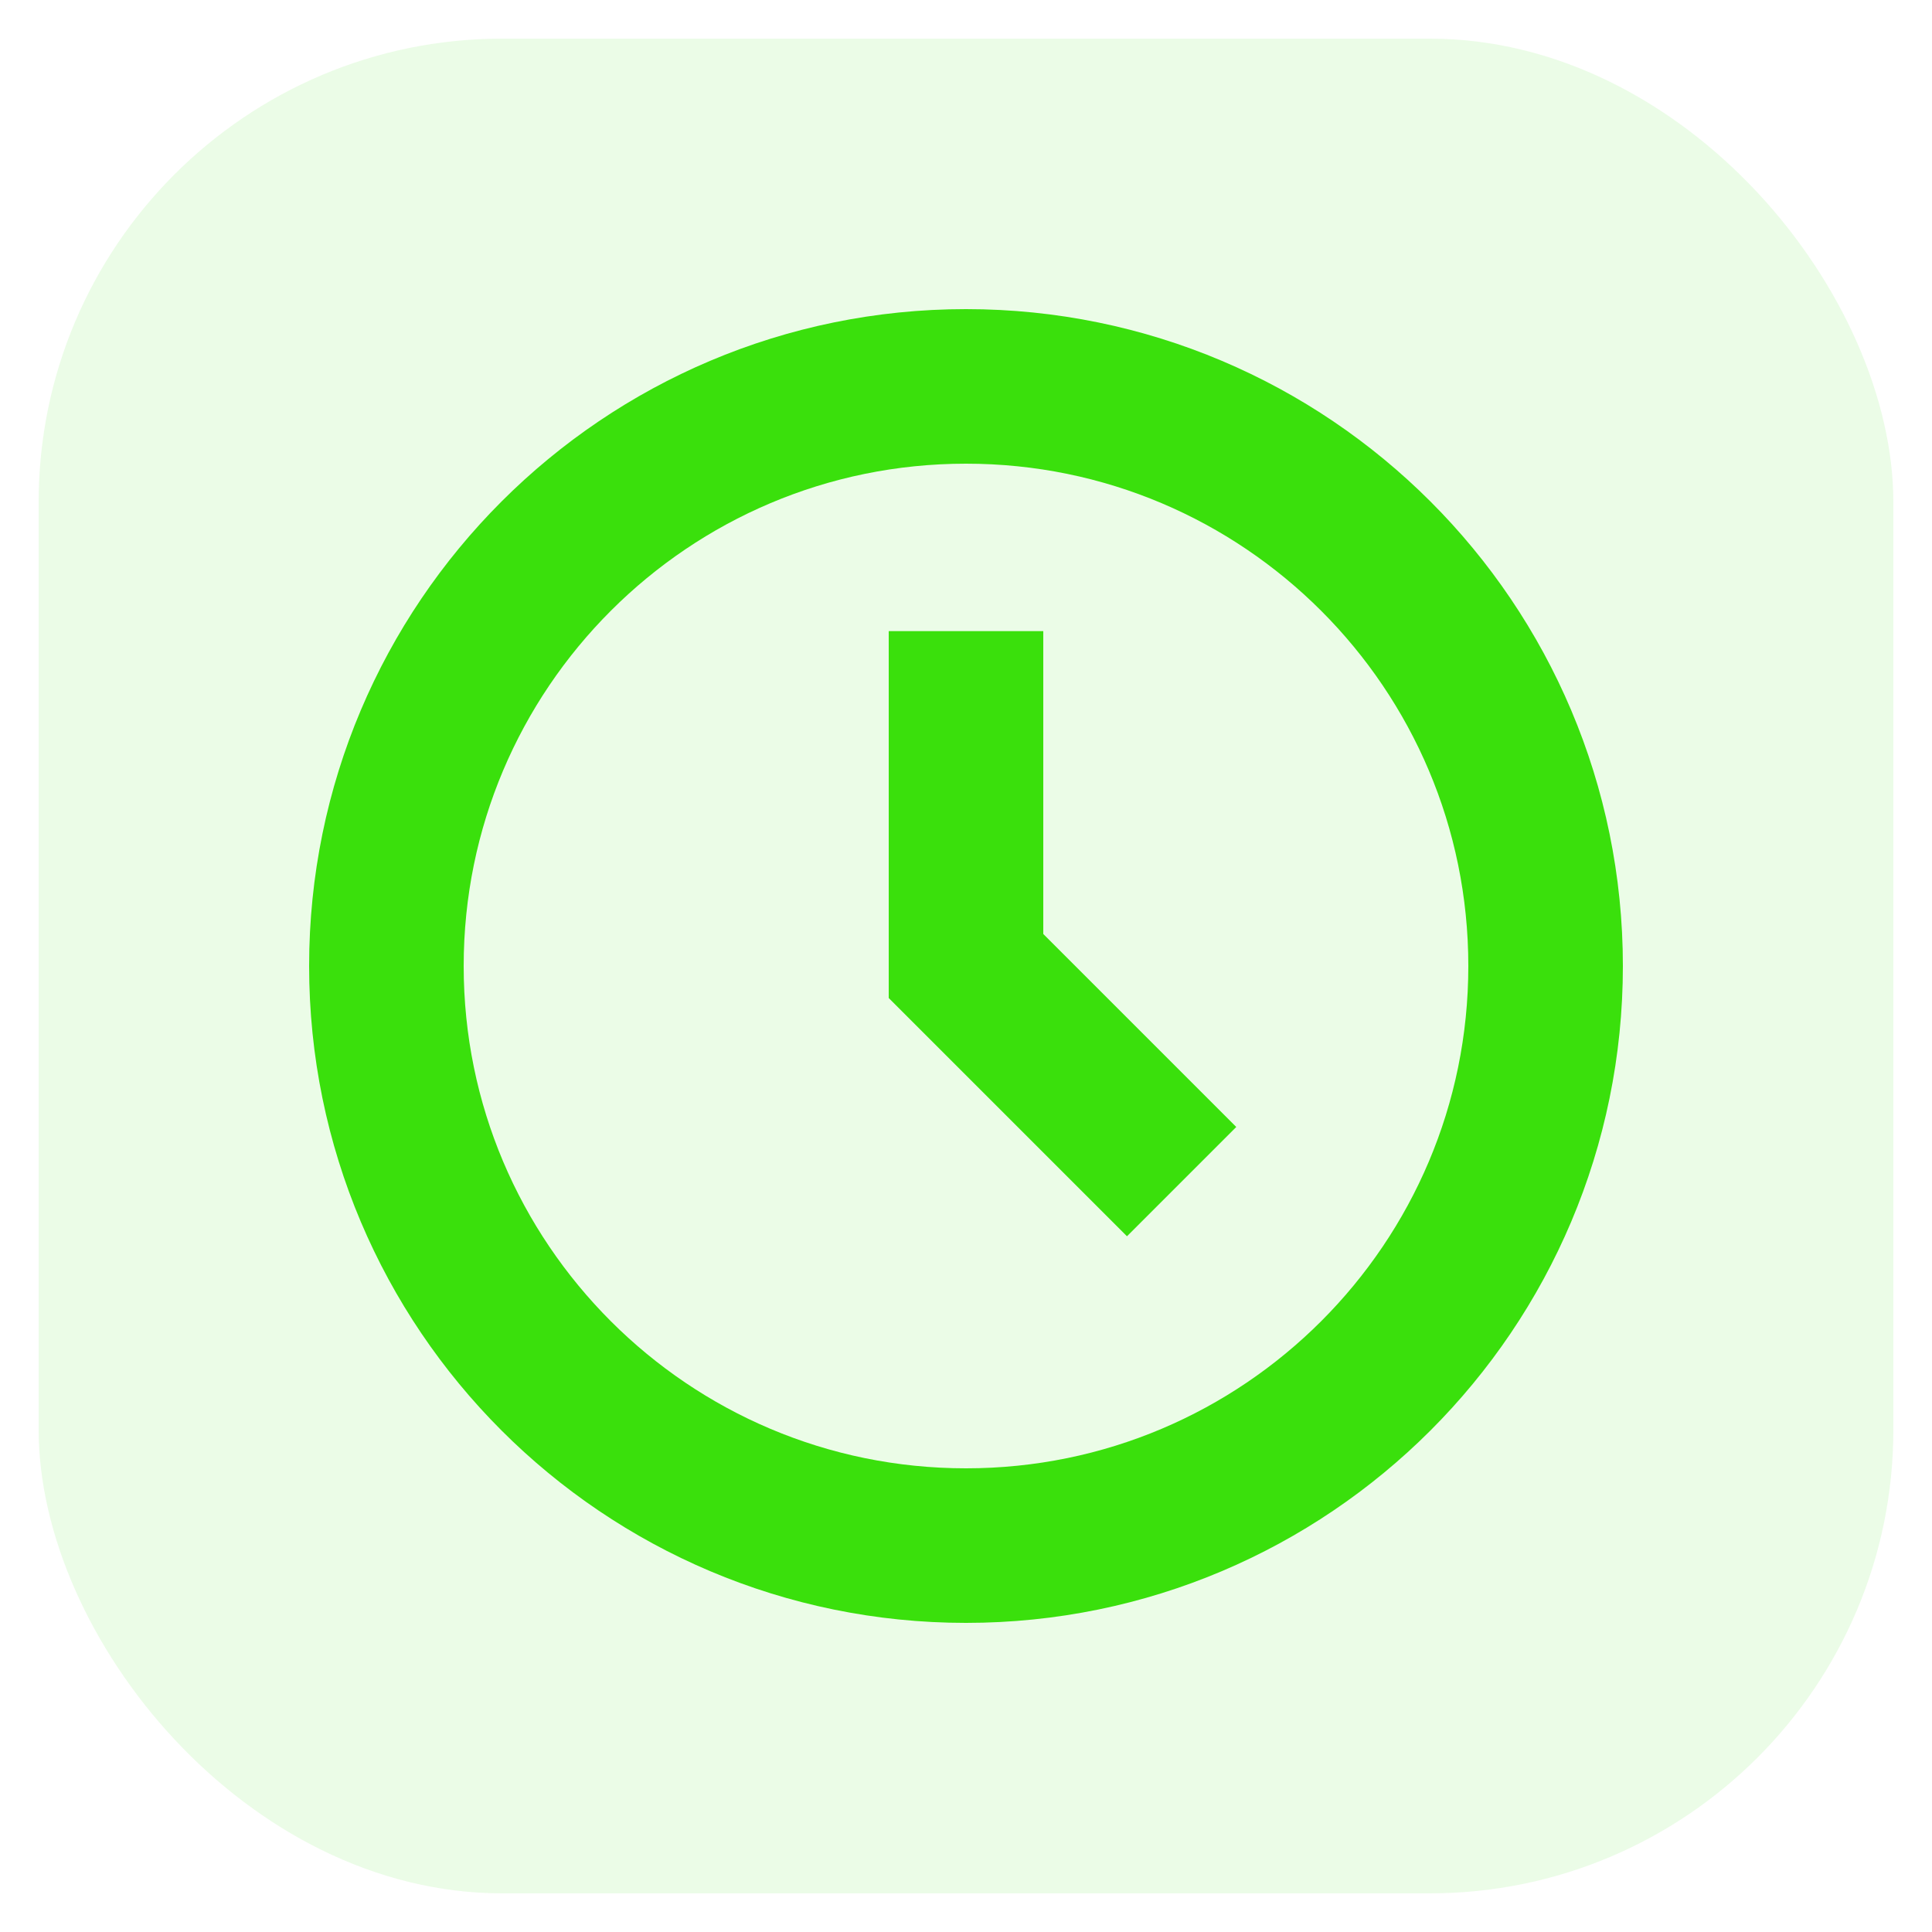 <svg width="25" height="25" viewBox="0 0 25 25" fill="none" xmlns="http://www.w3.org/2000/svg">
<rect x="0.5" y="0.5" width="24" height="24" rx="6" fill="#3AE00C" fill-opacity="0.1"/>
<path d="M12.5 9.167V12.5L14.583 14.583M20 12.5C20 16.642 16.642 20 12.5 20C8.358 20 5 16.642 5 12.5C5 8.358 8.358 5 12.5 5C16.642 5 20 8.358 20 12.5Z" stroke="#3AE00C" stroke-width="2" stroke-linecap="square"/>
</svg>
